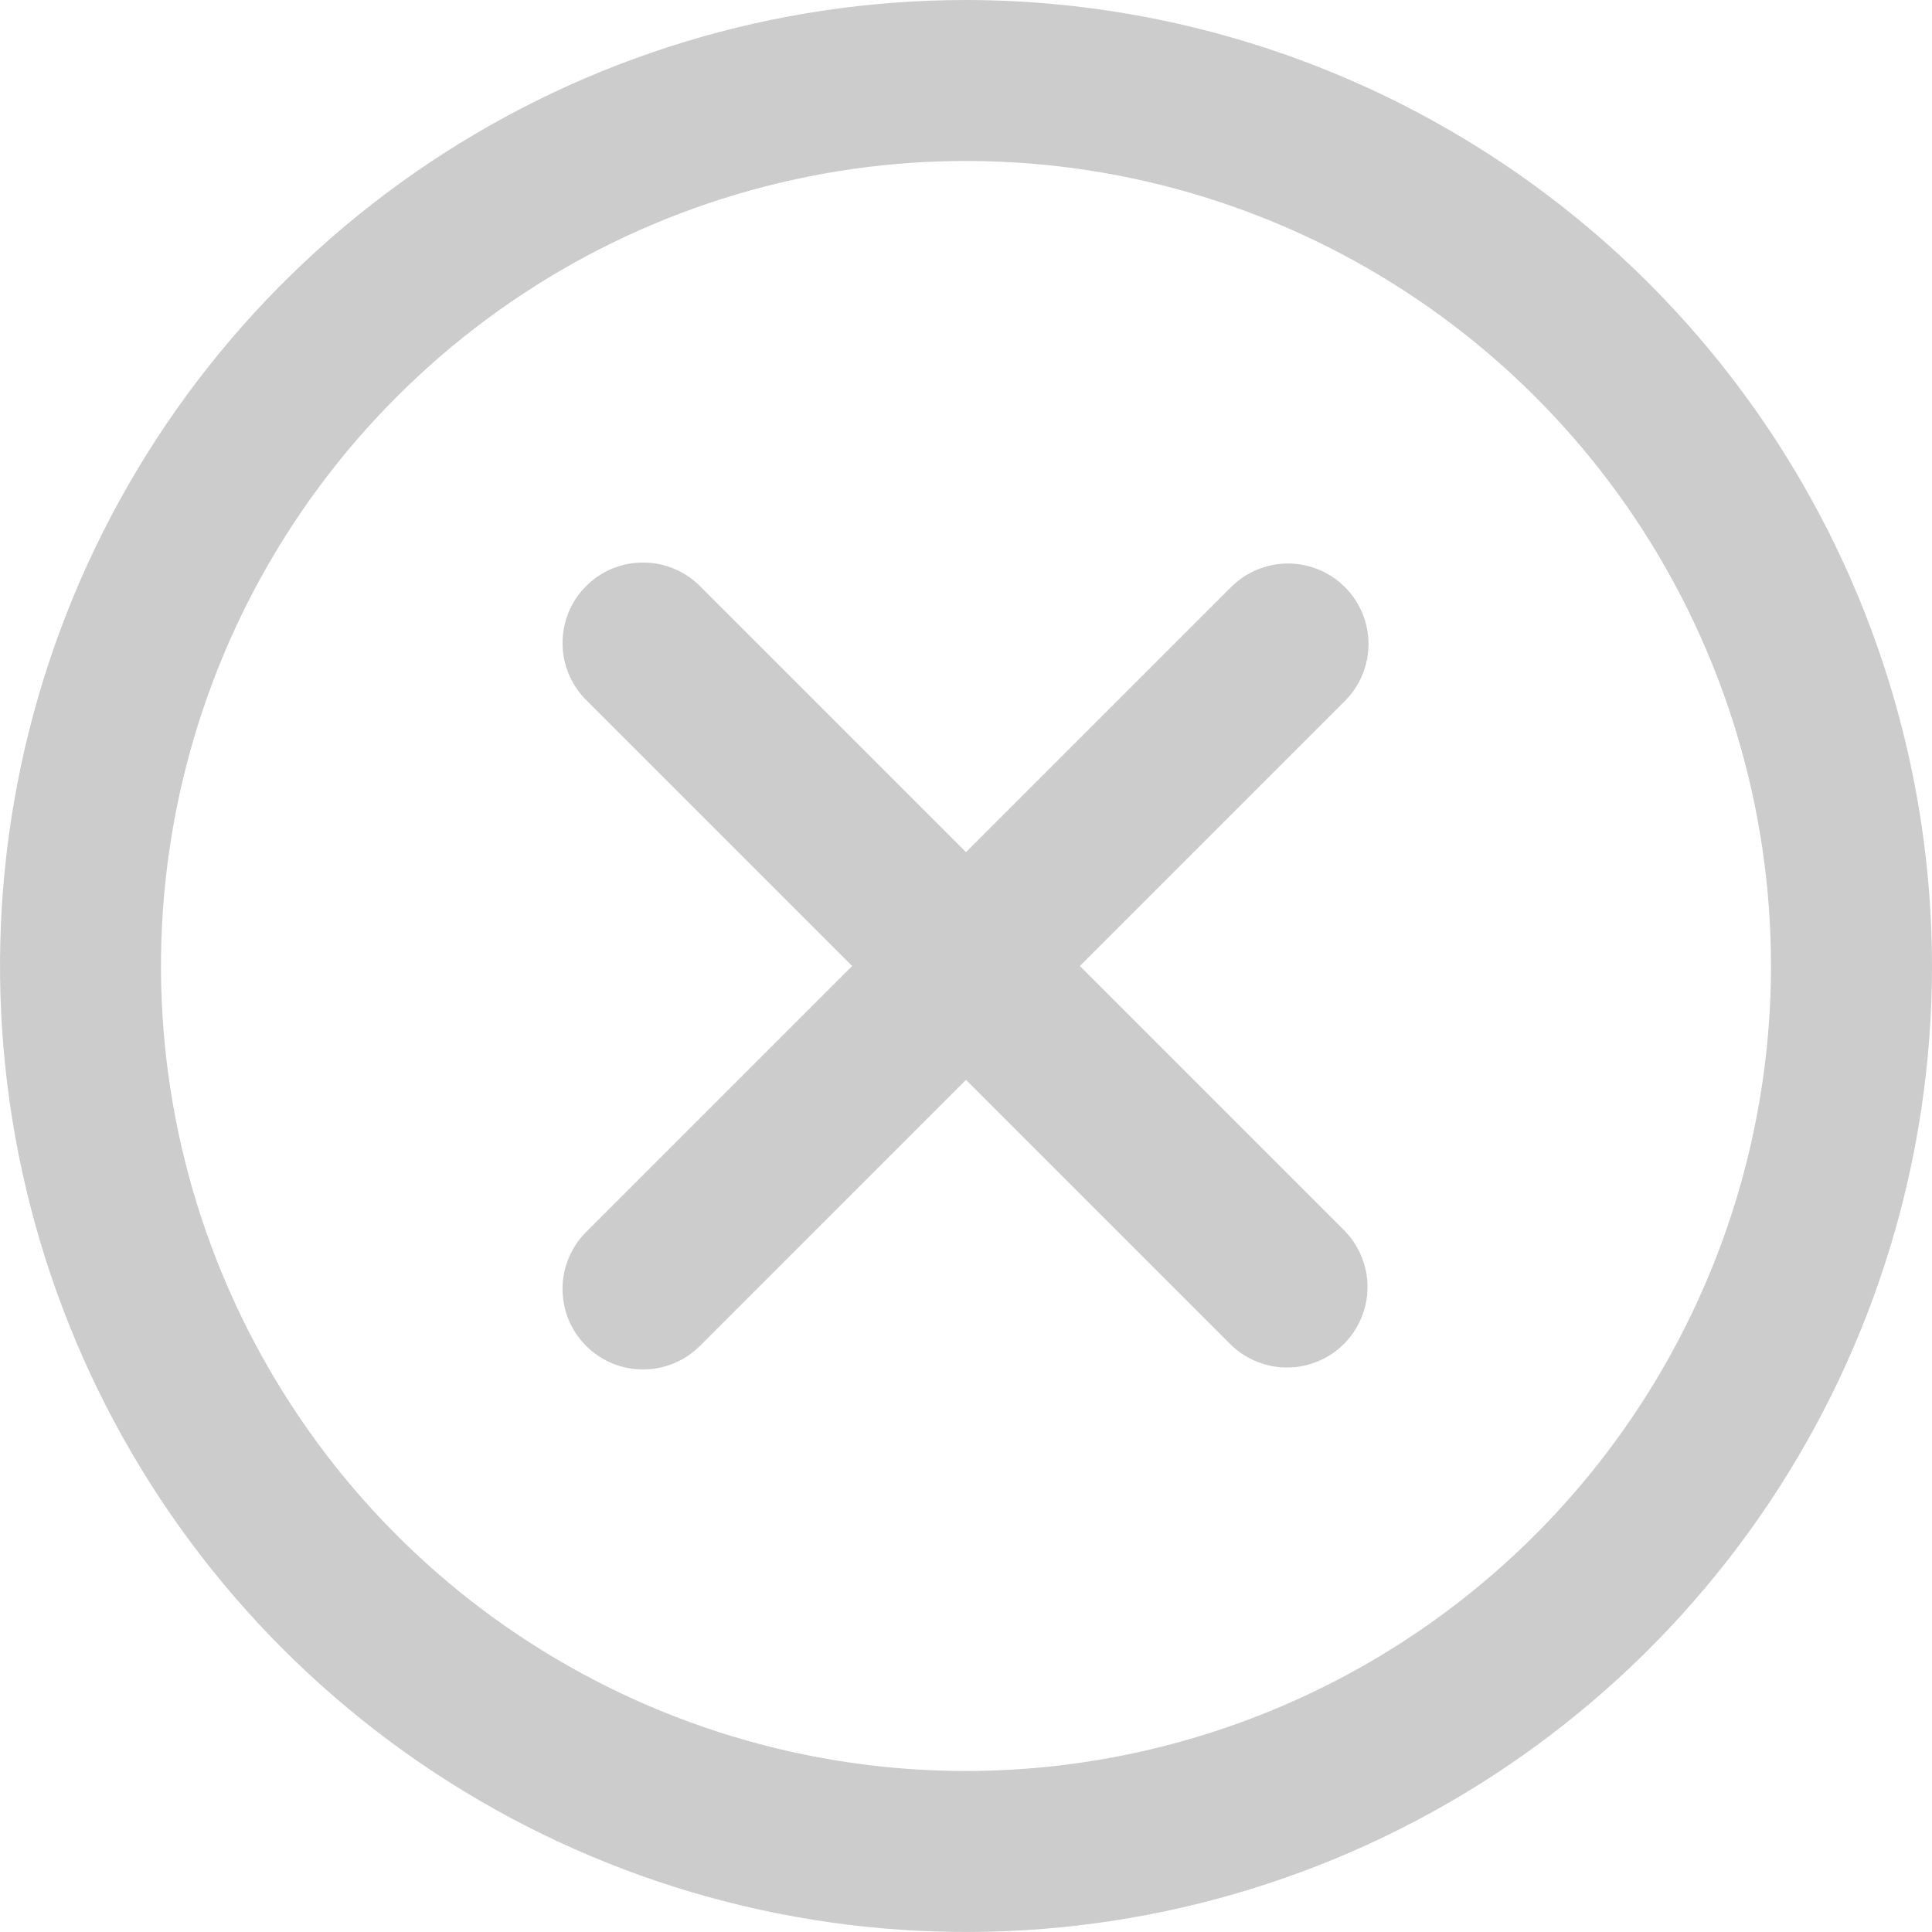 <svg width="24" height="24" viewBox="0 0 24 24" fill="none" xmlns="http://www.w3.org/2000/svg">
<g clip-path="url(#clip0_1_2)">
<path d="M12 0C9.627 0 7.307 0.704 5.333 2.022C3.36 3.341 1.822 5.215 0.913 7.408C0.005 9.601 -0.232 12.013 0.231 14.341C0.694 16.669 1.836 18.807 3.515 20.485C5.193 22.163 7.331 23.306 9.659 23.769C11.987 24.232 14.399 23.995 16.592 23.087C18.785 22.178 20.659 20.64 21.978 18.667C23.296 16.694 24 14.373 24 12C23.997 8.818 22.731 5.768 20.482 3.519C18.232 1.269 15.181 0.003 12 0ZM12 22C10.022 22 8.089 21.413 6.444 20.315C4.8 19.216 3.518 17.654 2.761 15.827C2.004 14 1.806 11.989 2.192 10.049C2.578 8.109 3.53 6.327 4.929 4.929C6.327 3.53 8.109 2.578 10.049 2.192C11.989 1.806 14 2.004 15.827 2.761C17.654 3.518 19.216 4.8 20.315 6.444C21.413 8.089 22 10.022 22 12C21.997 14.651 20.943 17.193 19.068 19.068C17.193 20.943 14.651 21.997 12 22Z" fill="#CCCCCC"/>
<path d="M16.707 7.293C16.52 7.106 16.265 7 16 7C15.735 7 15.48 7.106 15.293 7.293L12 10.586L8.707 7.293C8.615 7.197 8.504 7.121 8.382 7.069C8.26 7.016 8.129 6.989 7.996 6.988C7.864 6.987 7.732 7.012 7.609 7.062C7.486 7.112 7.374 7.187 7.281 7.281C7.187 7.374 7.112 7.486 7.062 7.609C7.012 7.732 6.987 7.864 6.988 7.996C6.989 8.129 7.016 8.26 7.069 8.382C7.121 8.504 7.197 8.615 7.293 8.707L10.586 12L7.293 15.293C7.197 15.385 7.121 15.496 7.069 15.618C7.016 15.74 6.989 15.871 6.988 16.004C6.987 16.136 7.012 16.268 7.062 16.391C7.112 16.514 7.187 16.625 7.281 16.719C7.374 16.813 7.486 16.887 7.609 16.938C7.732 16.988 7.864 17.013 7.996 17.012C8.129 17.011 8.26 16.983 8.382 16.931C8.504 16.879 8.615 16.802 8.707 16.707L12 13.414L15.293 16.707C15.482 16.889 15.734 16.99 15.996 16.988C16.259 16.985 16.509 16.88 16.695 16.695C16.88 16.509 16.985 16.259 16.988 15.996C16.99 15.734 16.889 15.482 16.707 15.293L13.414 12L16.707 8.707C16.895 8.519 17 8.265 17 8C17 7.735 16.895 7.481 16.707 7.293Z" fill="#CCCCCC"/>
</g>
<defs>
<clipPath id="clip0_1_2">
<rect width="24" height="24" fill="white"/>
</clipPath>
</defs>
</svg>

